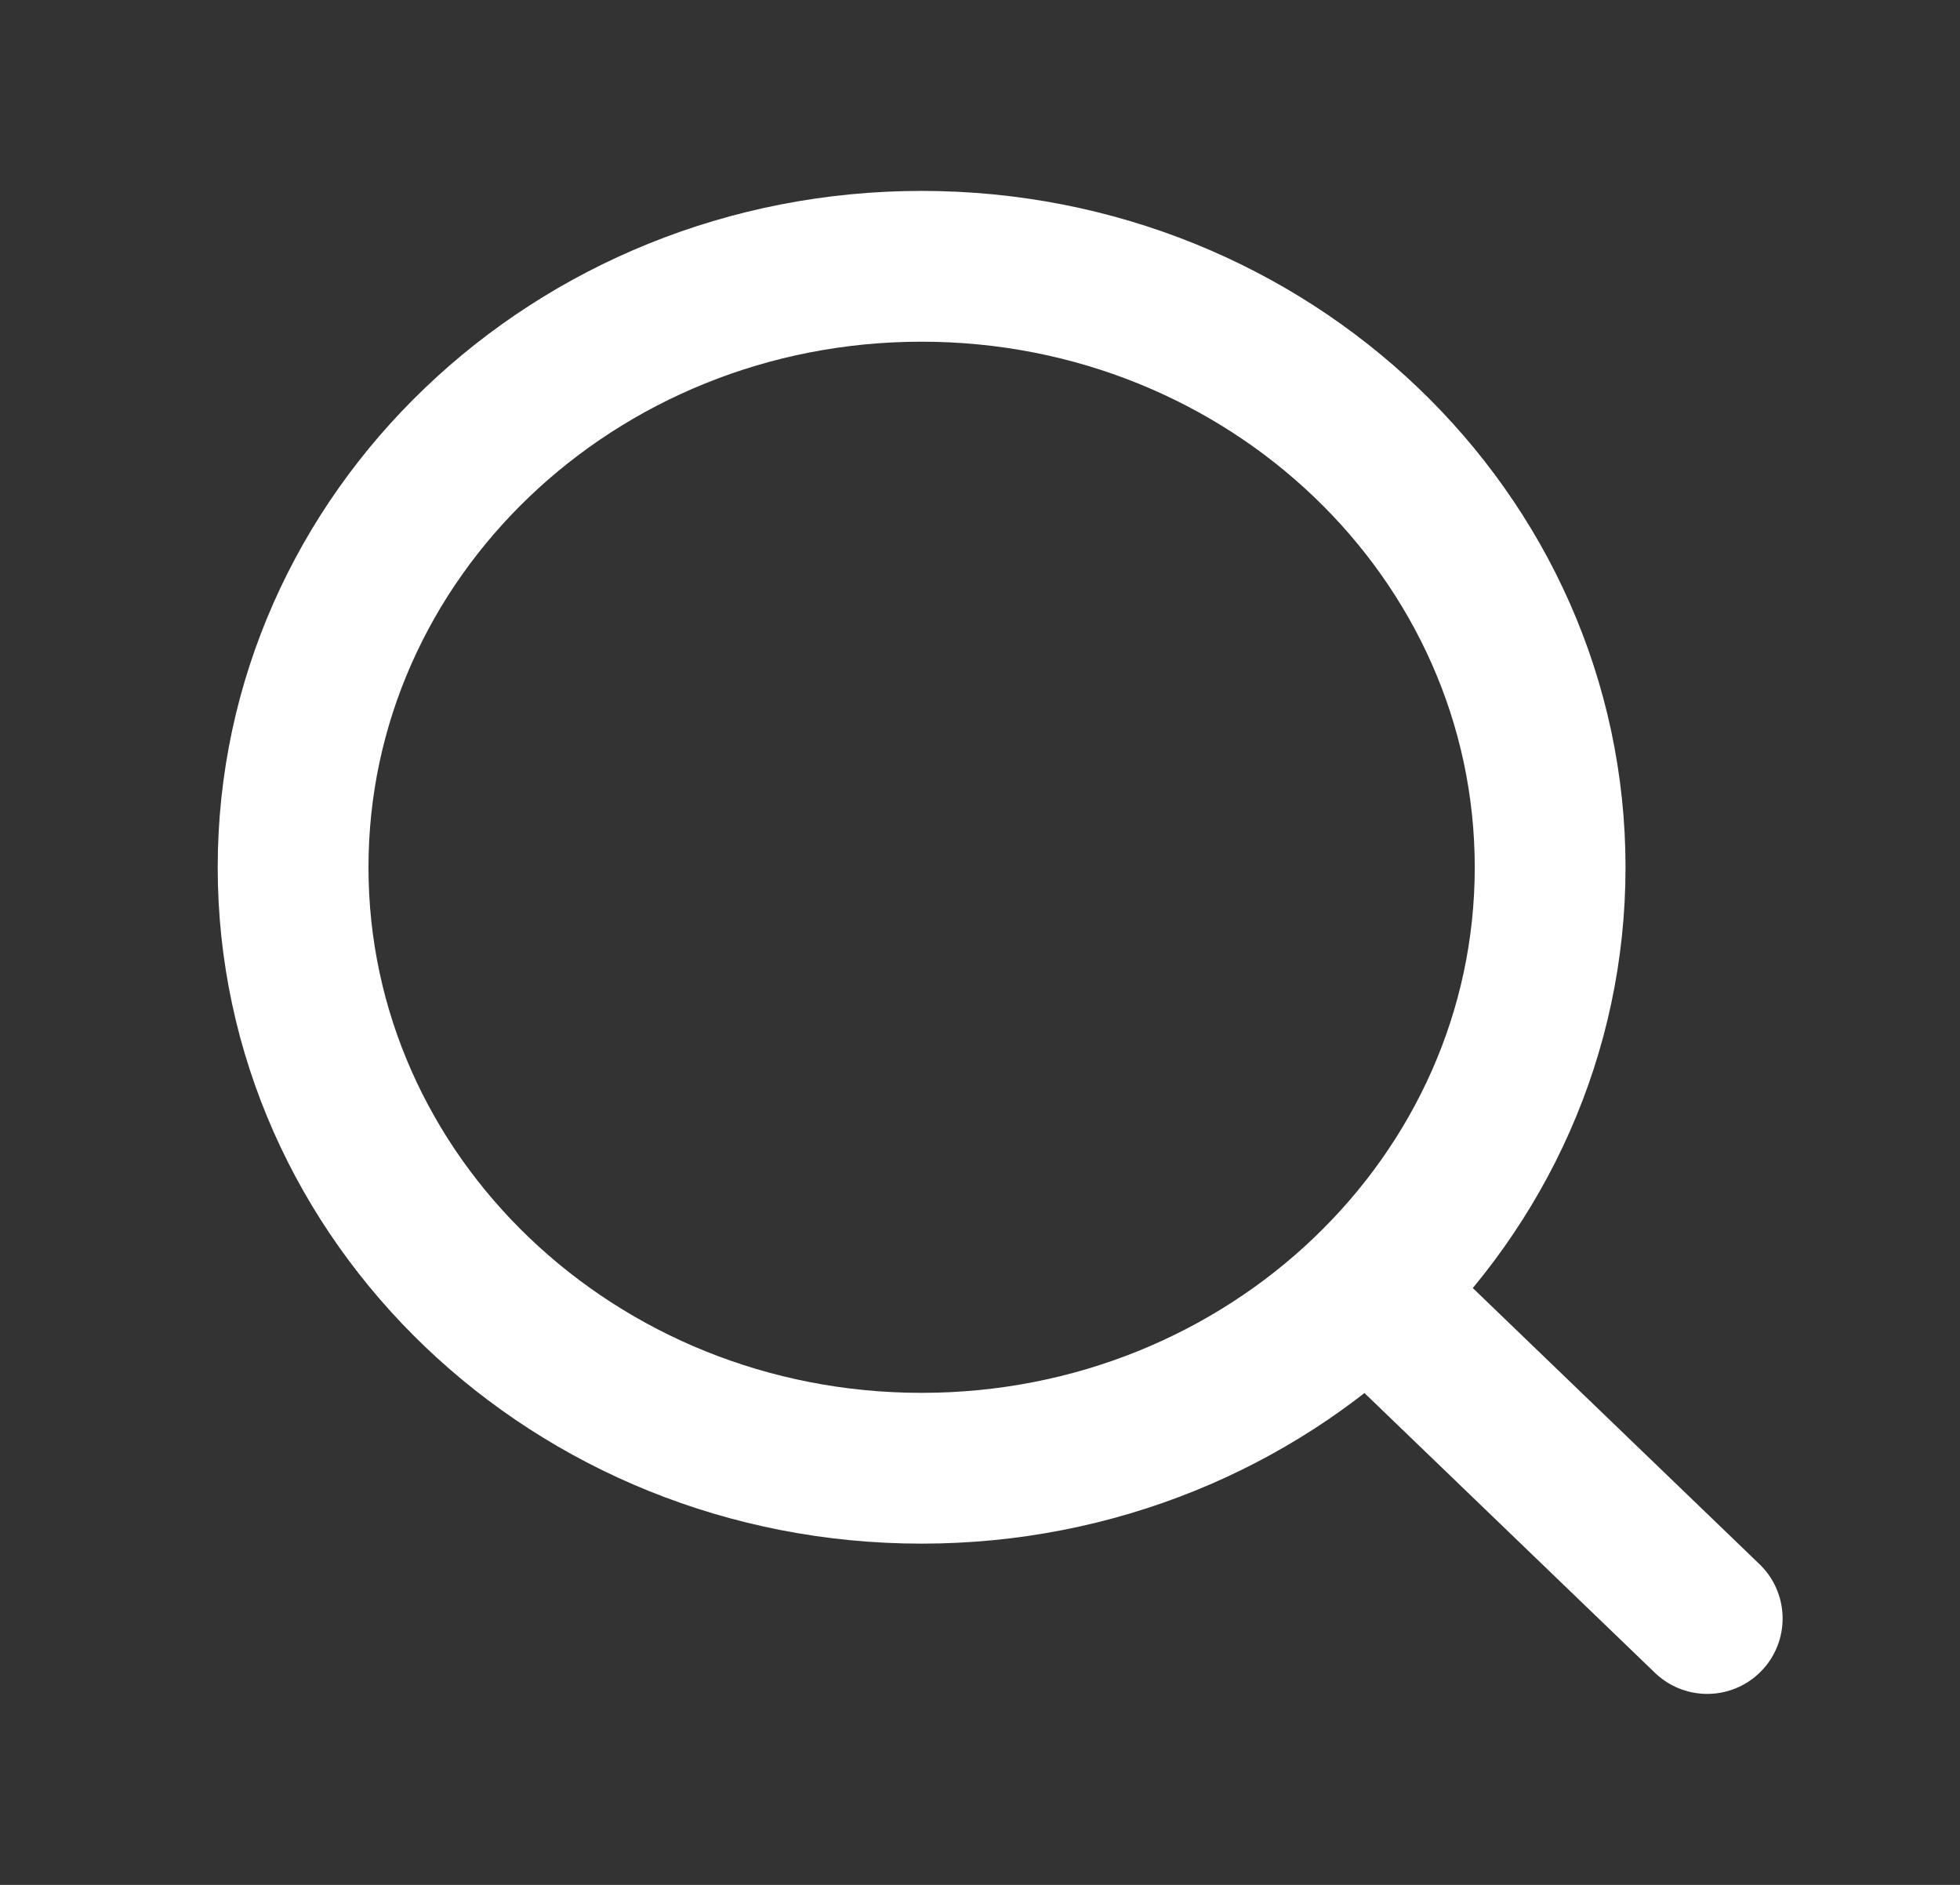 <svg width="26" height="25" viewBox="0 0 26 25" fill="none" xmlns="http://www.w3.org/2000/svg">
<rect x="0" y="0" width="26" height="25" fill="#333333" stroke="none"/>
<path d="M18.137 17.124L22.647 21.467M20.563 11.504C20.563 15.906 16.83 19.474 12.225 19.474C7.621 19.474 3.888 15.906 3.888 11.504C3.888 7.101 7.621 3.532 12.225 3.532C16.83 3.532 20.563 7.101 20.563 11.504Z" stroke="white" stroke-width="2" stroke-linecap="round" stroke-linejoin="round"/>
</svg>

